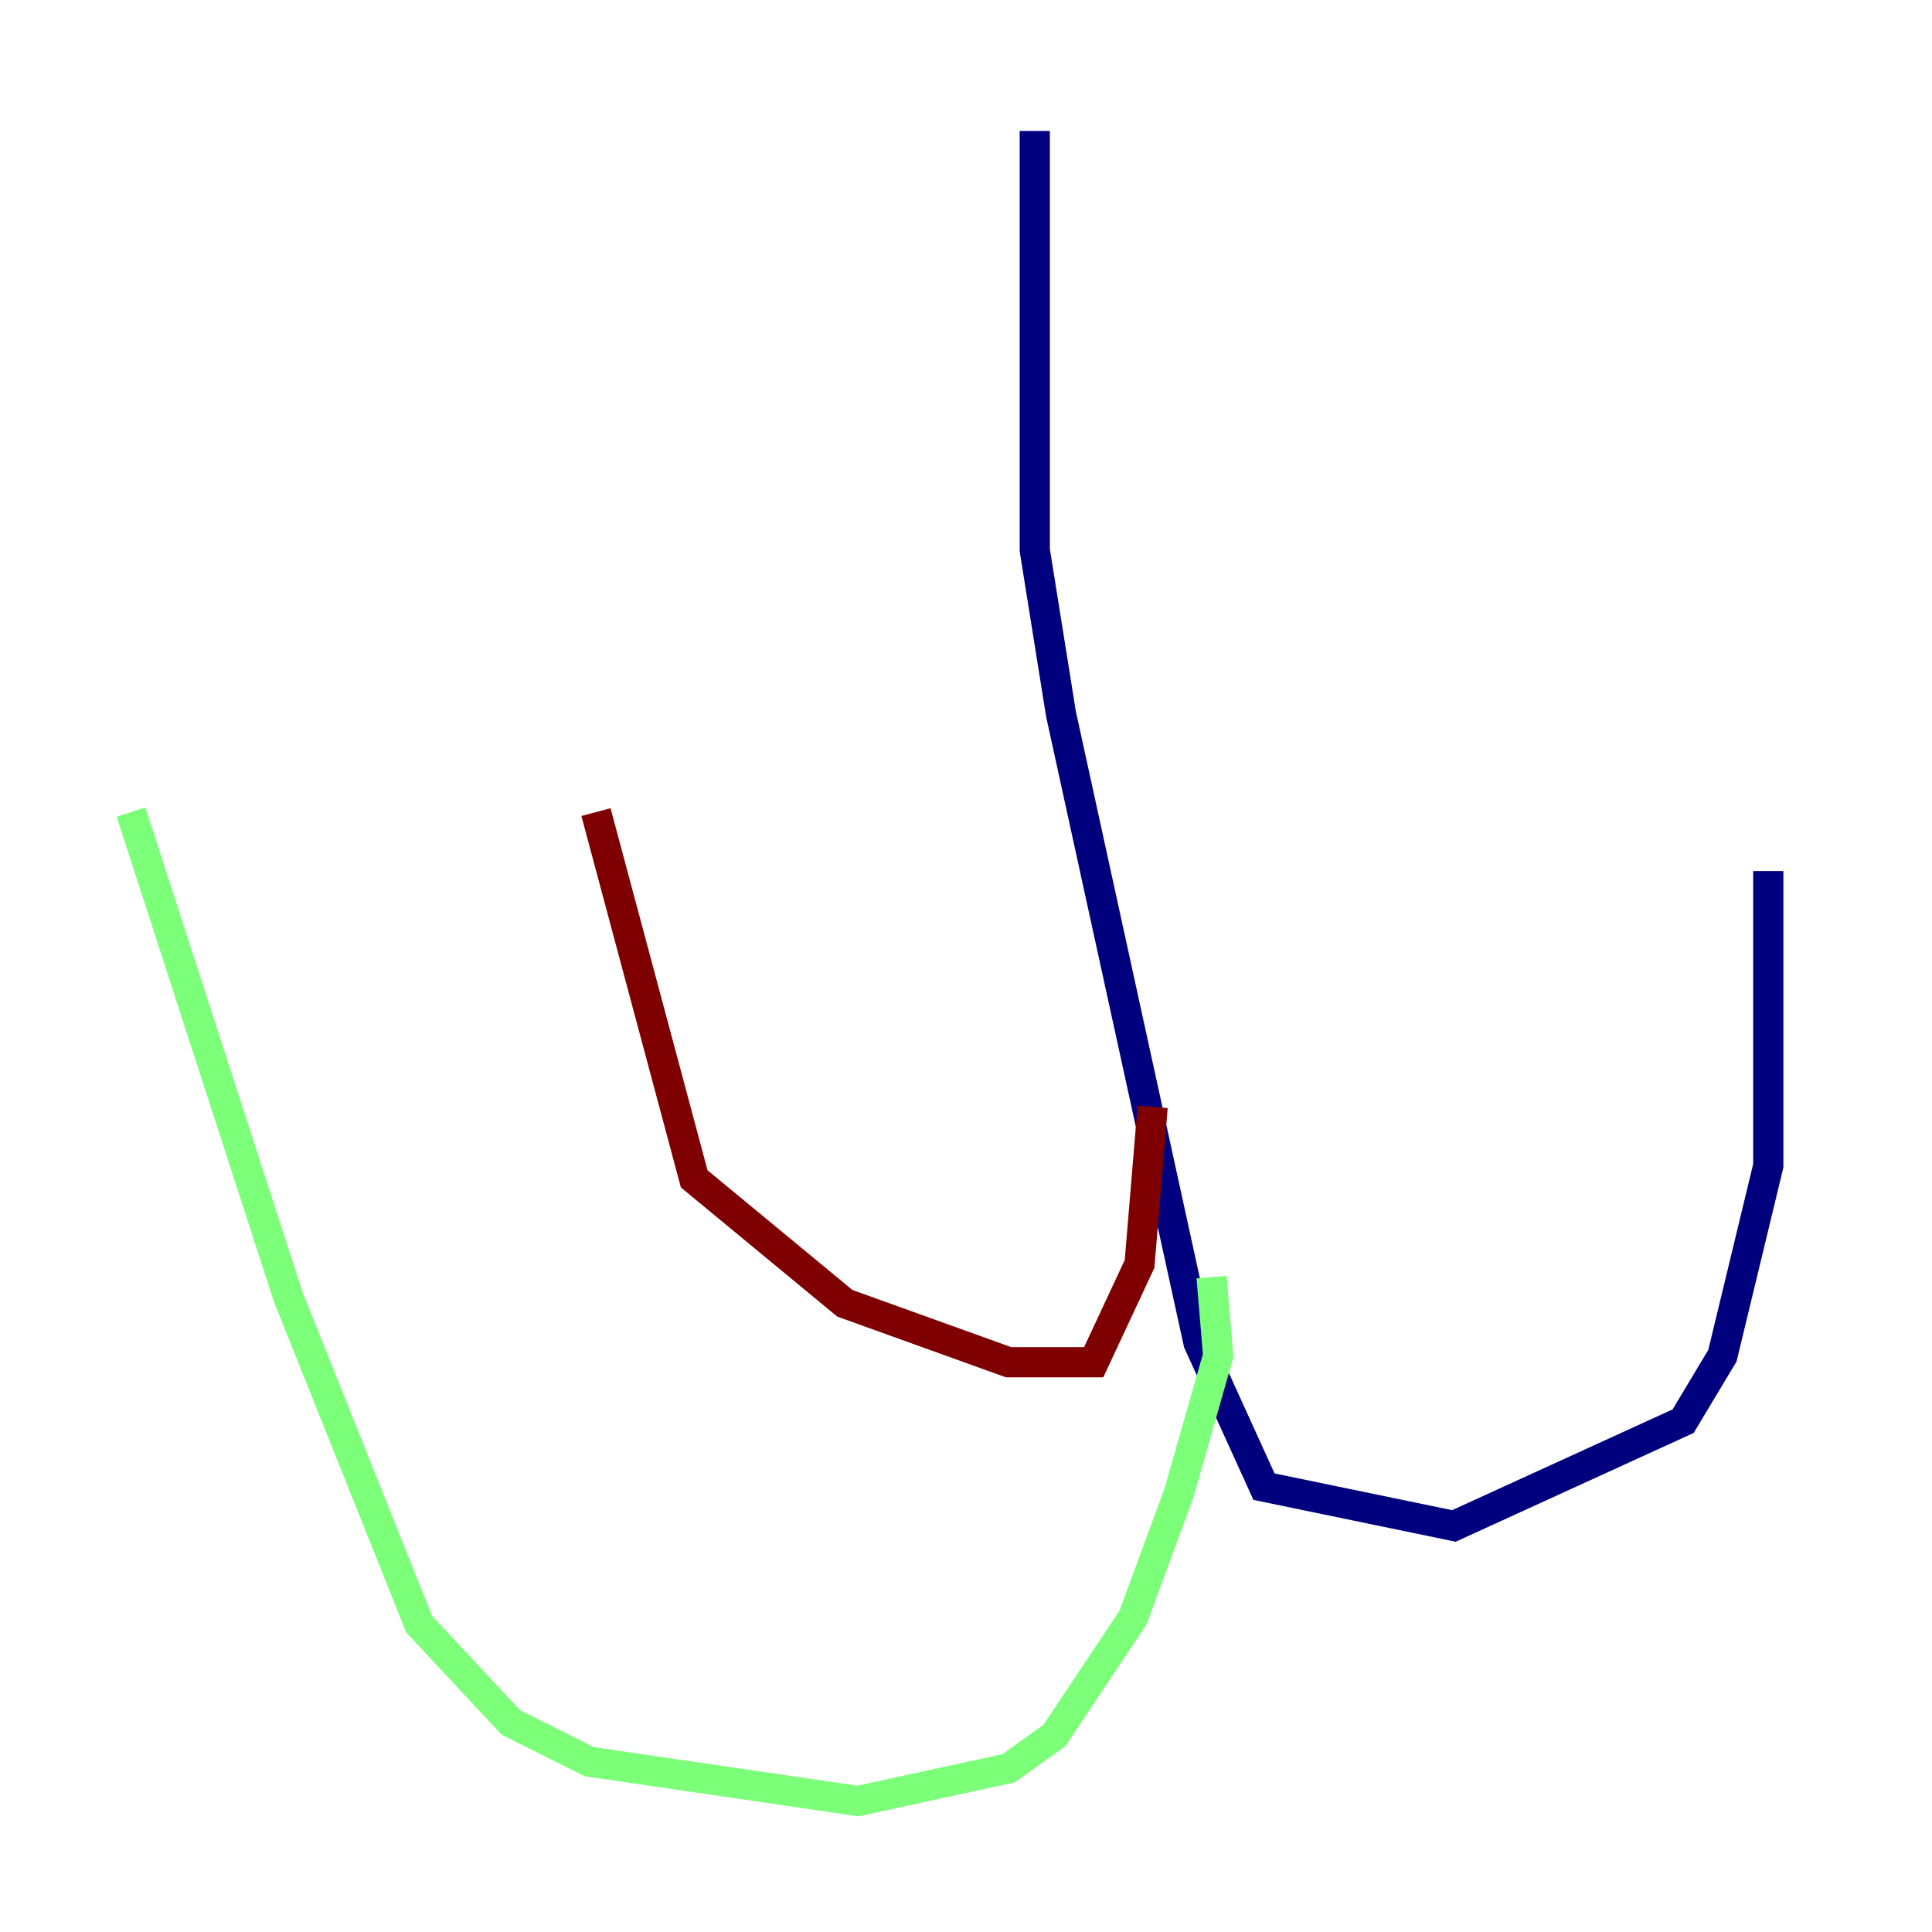 <?xml version="1.0" encoding="utf-8" ?>
<svg baseProfile="tiny" height="128" version="1.2" viewBox="0,0,128,128" width="128" xmlns="http://www.w3.org/2000/svg" xmlns:ev="http://www.w3.org/2001/xml-events" xmlns:xlink="http://www.w3.org/1999/xlink"><defs /><polyline fill="none" points="68.556,8.678 68.556,36.447 70.291,47.295 79.403,88.949 83.742,98.495 96.325,101.098 111.512,94.156 114.115,89.817 117.153,77.234 117.153,57.709" stroke="#00007f" stroke-width="2" /><polyline fill="none" points="80.271,84.61 80.705,89.817 78.102,98.929 75.064,107.173 69.858,114.983 66.82,117.153 56.841,119.322 39.051,116.719 33.844,114.115 27.77,107.607 19.091,85.912 8.678,53.803" stroke="#7cff79" stroke-width="2" /><polyline fill="none" points="76.366,73.329 75.498,83.742 72.461,90.251 66.82,90.251 55.973,86.346 45.993,78.102 39.485,53.803" stroke="#7f0000" stroke-width="2" /></svg>